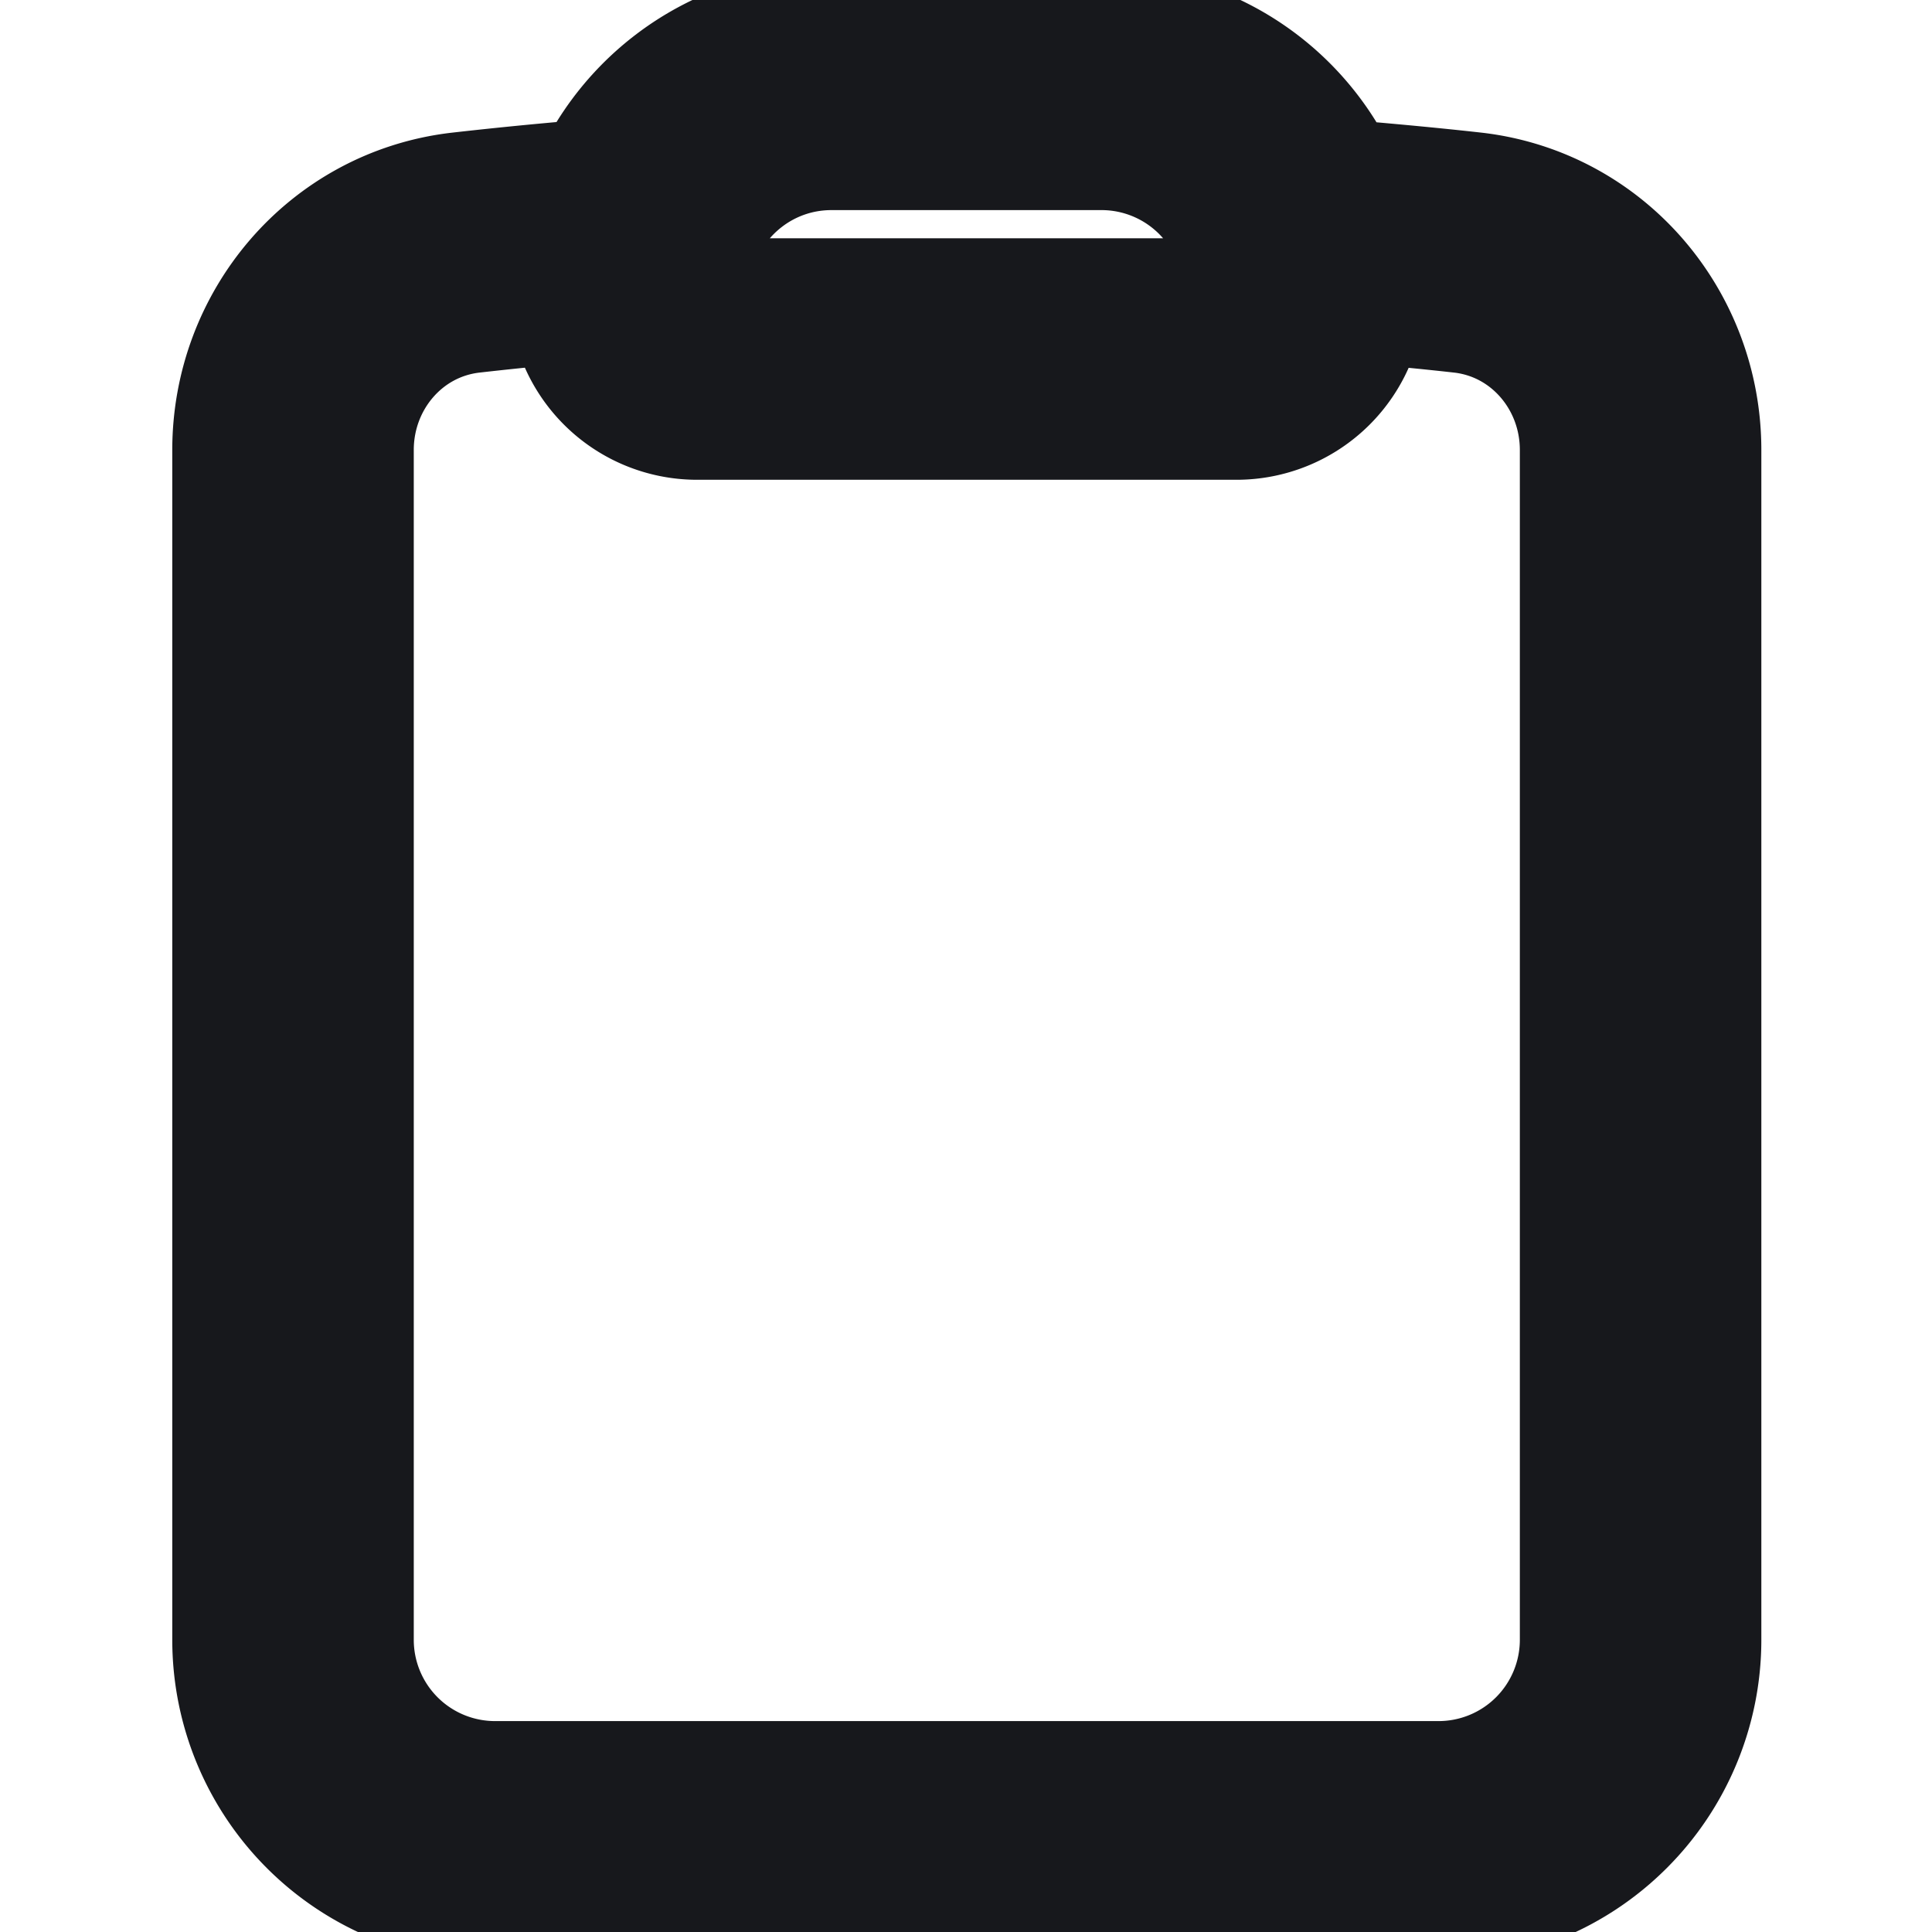 <svg width="24" height="24" xmlns="http://www.w3.org/2000/svg" class="w-6 h-6" stroke-width="1.5">
 <g class="layer">
  <title>Layer 1</title>
  <path d="m16.1,2.94a2.51,2.51 0 0 0 -2.42,-1.83l-3.35,0c-1.15,0 -2.12,0.77 -2.42,1.83m8.2,0c0.06,0.21 0.09,0.45 0.09,0.68l0,0a0.84,0.84 0 0 1 -0.84,0.84l-6.7,0a0.84,0.84 0 0 1 -0.84,-0.84l0,0c0,-0.23 0.03,-0.47 0.09,-0.68m8.2,0c0.71,0.06 1.43,0.12 2.14,0.2c1.23,0.15 2.13,1.21 2.13,2.45l0,14.78a2.51,2.51 0 0 1 -2.51,2.51l-11.72,0a2.51,2.51 0 0 1 -2.51,-2.51l0,-14.78c0,-1.24 0.9,-2.3 2.13,-2.45a53.83,53.83 0 0 1 2.14,-0.2" fill="none" id="svg_1" stroke="#17181c" stroke-linecap="round" stroke-linejoin="round" stroke-width="3"/>
 </g>

</svg>
